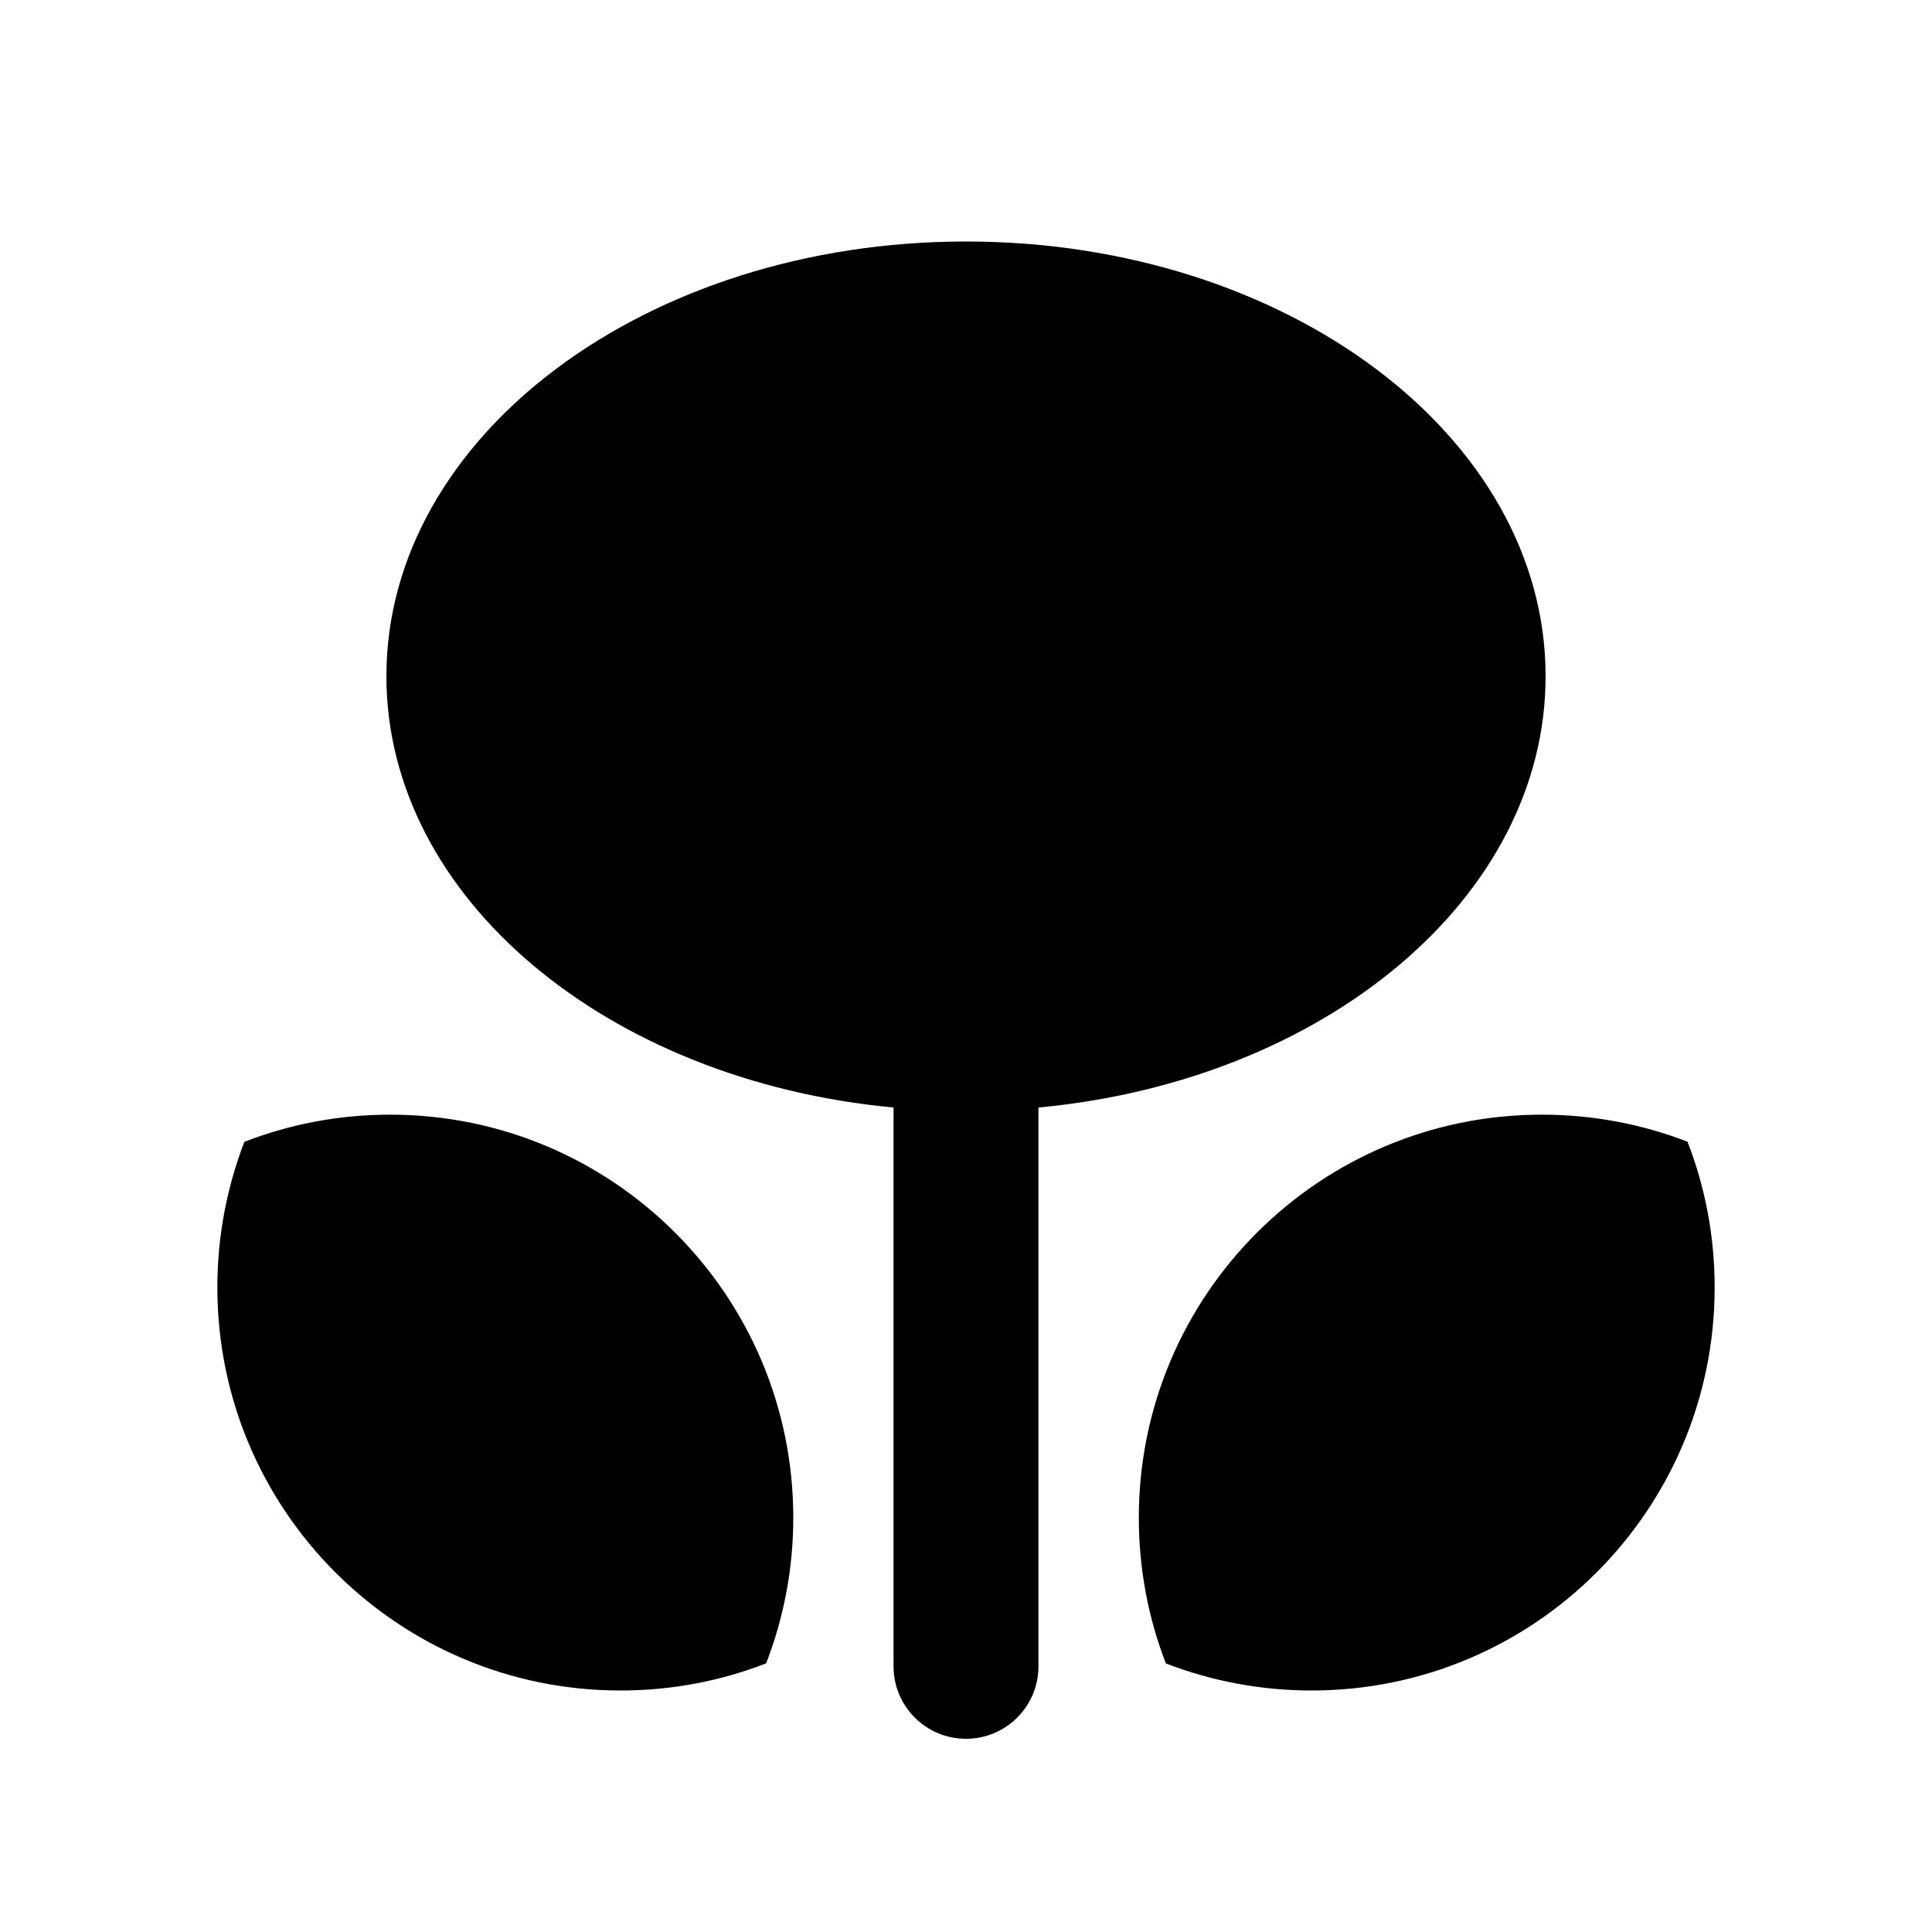 <svg xmlns="http://www.w3.org/2000/svg" viewBox="0 0 20 20"><path d="M10.75 11.465c2.96-.276 5.25-2.17 5.25-4.465 0-2.485-2.686-4.5-6-4.5s-6 2.015-6 4.5c0 2.295 2.29 4.189 5.25 4.465v5.785c0 .414.336.75.75.75s.75-.336.75-.75v-5.785Z"/><path d="M2.53 11.82c.468-.182.977-.281 1.509-.281 2.304 0 4.173 1.868 4.173 4.172 0 .532-.1 1.04-.281 1.508-.468.182-.976.281-1.508.281-2.305 0-4.173-1.868-4.173-4.173 0-.532.1-1.04.28-1.508Z"/><path d="M15.961 11.539c.532 0 1.04.099 1.508.28.182.468.281.976.281 1.508 0 2.305-1.868 4.173-4.173 4.173-.532 0-1.04-.1-1.508-.28-.181-.468-.28-.977-.28-1.508 0-2.305 1.868-4.173 4.172-4.173Z"/></svg>